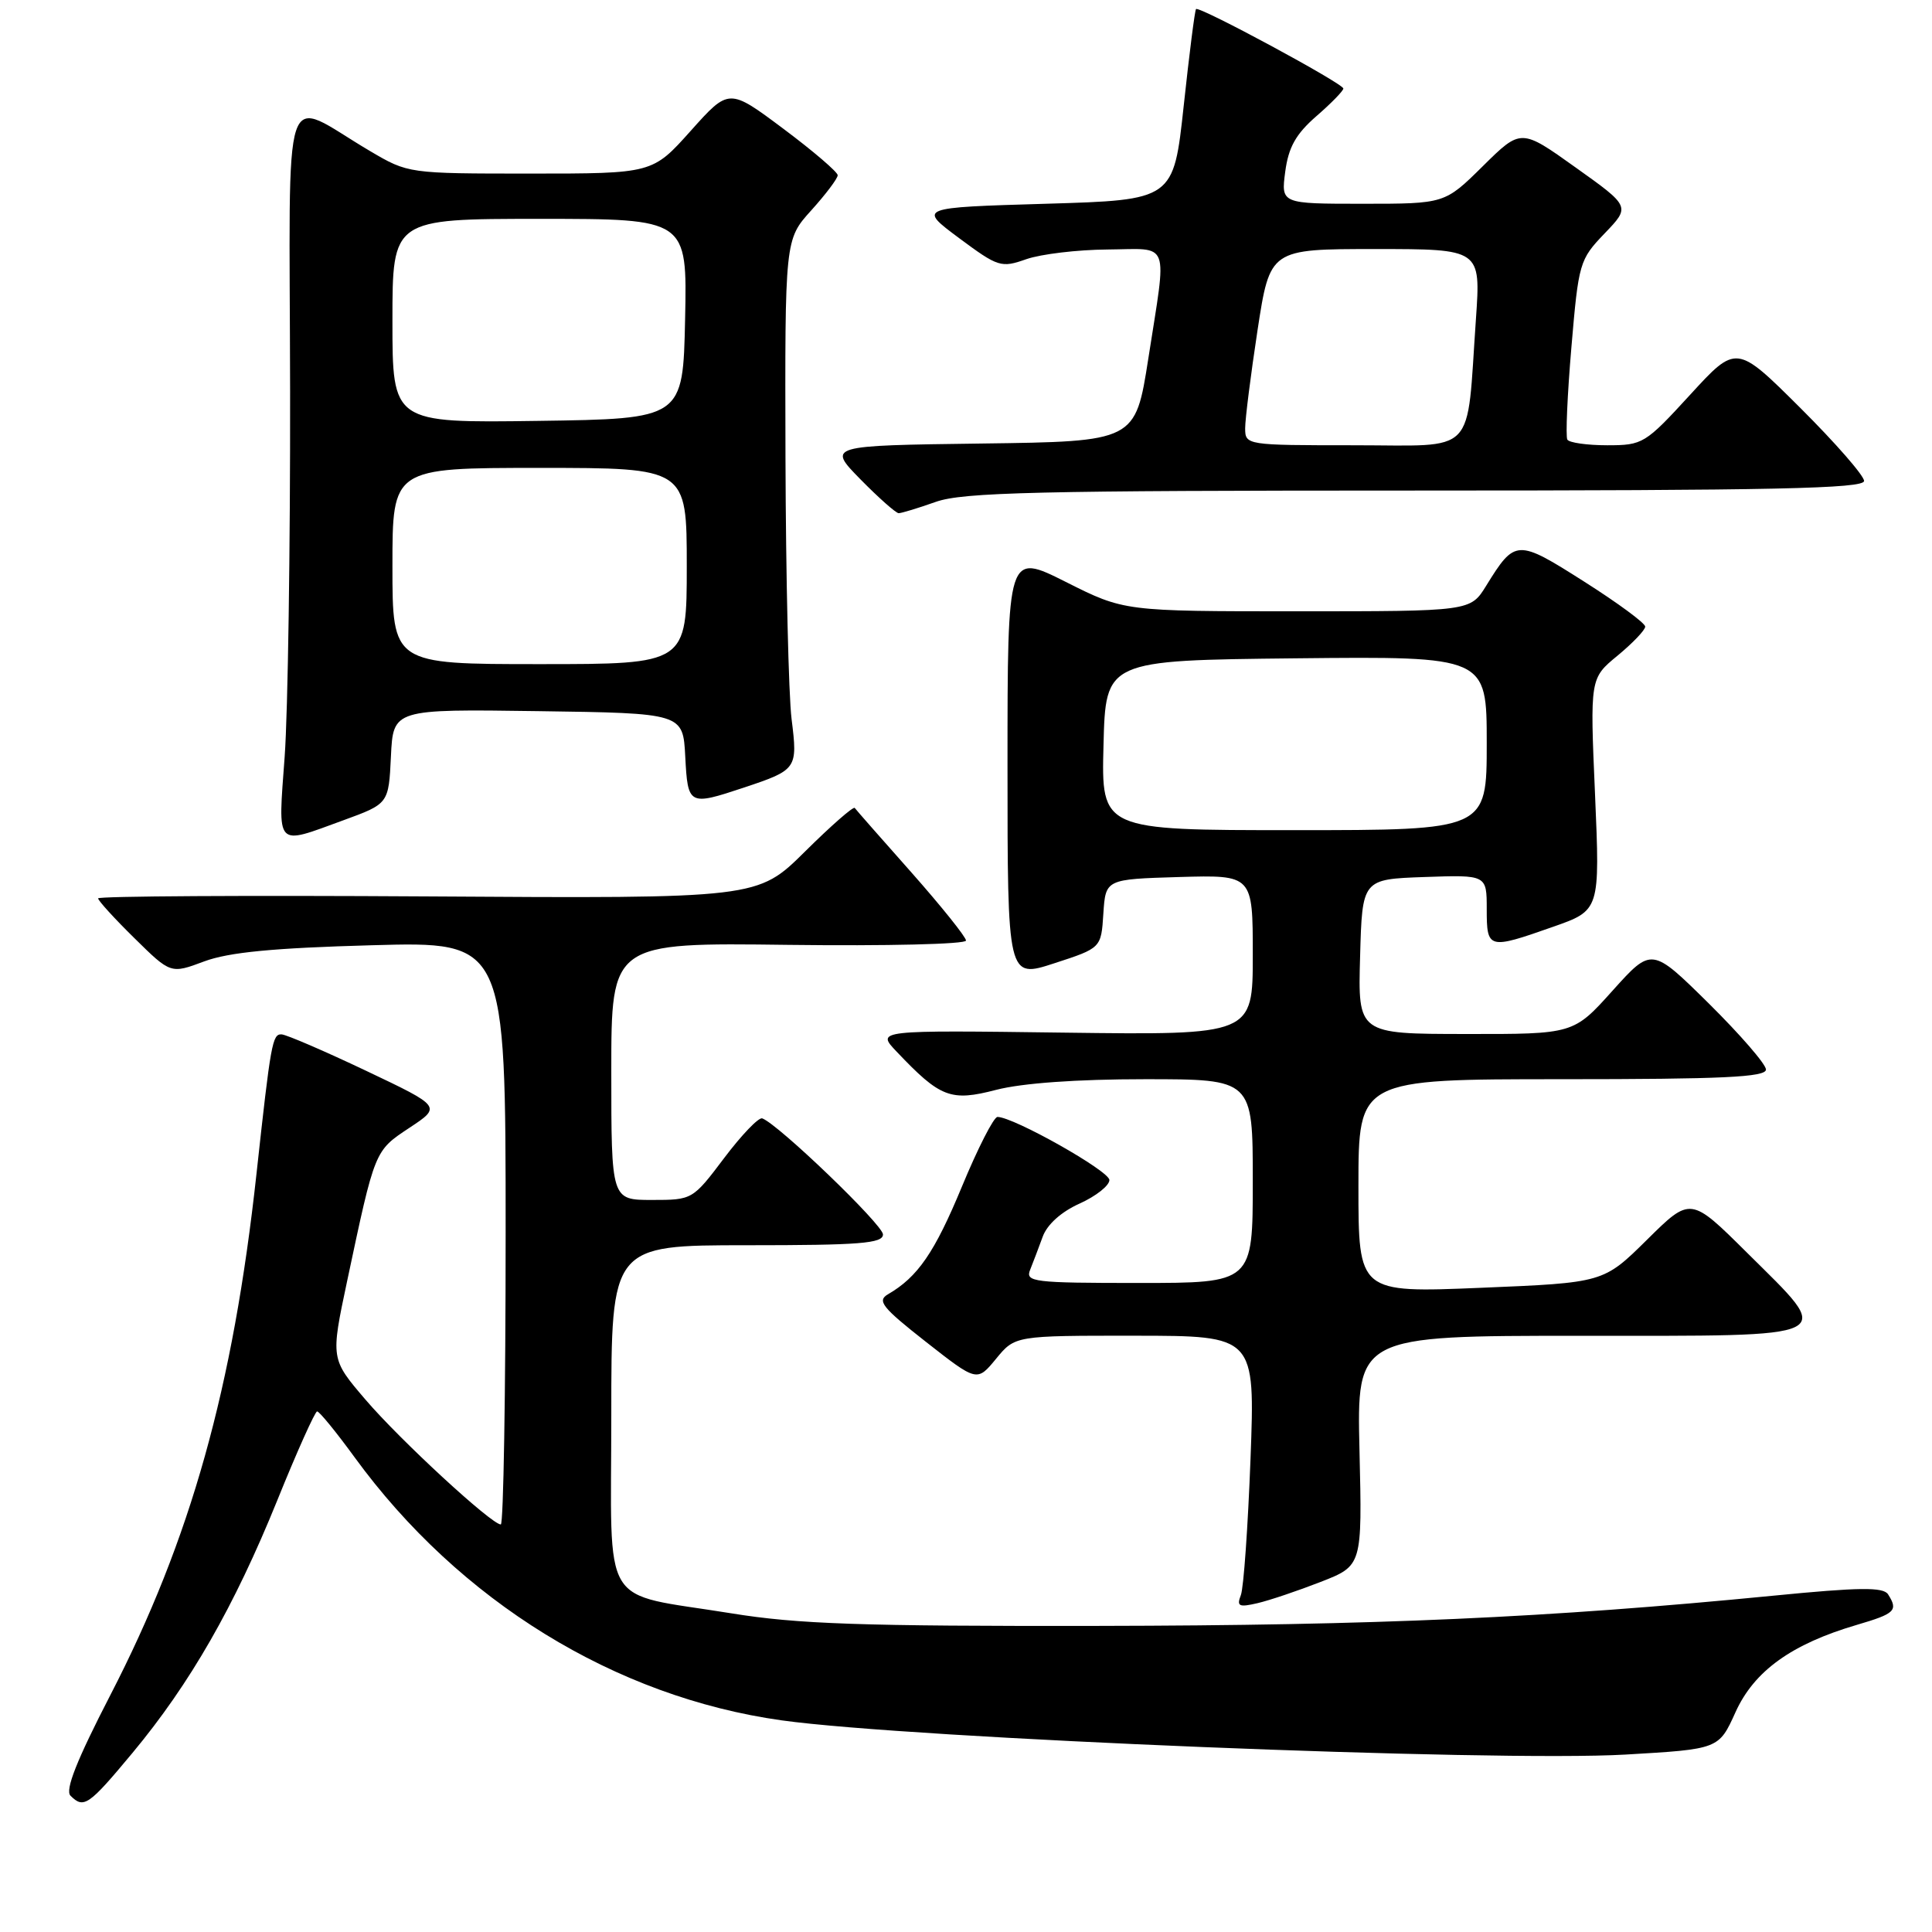 <?xml version="1.0" encoding="UTF-8" standalone="no"?>
<!DOCTYPE svg PUBLIC "-//W3C//DTD SVG 1.1//EN" "http://www.w3.org/Graphics/SVG/1.1/DTD/svg11.dtd" >
<svg xmlns="http://www.w3.org/2000/svg" xmlns:xlink="http://www.w3.org/1999/xlink" version="1.1" viewBox="0 0 256 256">
 <g >
 <path fill="currentColor"
d=" M 17.57 232.25 C 25.20 223.07 31.04 212.87 36.73 198.83 C 39.35 192.34 41.74 187.03 42.02 187.02 C 42.31 187.01 44.54 189.74 46.98 193.09 C 60.87 212.16 81.50 224.87 103.60 227.96 C 120.73 230.35 198.06 233.49 215.38 232.49 C 227.75 231.77 227.75 231.77 229.96 226.88 C 232.43 221.41 237.40 217.84 246.05 215.30 C 251.13 213.81 251.54 213.40 250.18 211.26 C 249.56 210.28 246.41 210.31 234.95 211.44 C 205.04 214.37 182.38 215.38 145.50 215.44 C 114.09 215.49 105.66 215.20 96.88 213.77 C 79.29 210.92 81.00 213.75 81.00 187.52 C 81.00 165.00 81.00 165.00 99.00 165.00 C 113.94 165.00 117.00 164.76 117.00 163.57 C 117.00 162.30 103.13 148.96 101.00 148.19 C 100.53 148.02 98.26 150.39 95.96 153.44 C 91.78 158.98 91.74 159.00 86.38 159.00 C 81.00 159.00 81.00 159.00 81.00 141.95 C 81.00 124.90 81.00 124.90 104.50 125.20 C 117.43 125.36 128.00 125.11 128.00 124.63 C 128.00 124.16 124.75 120.11 120.79 115.63 C 116.82 111.16 113.43 107.30 113.26 107.06 C 113.09 106.81 110.12 109.41 106.66 112.84 C 100.38 119.06 100.38 119.06 56.69 118.78 C 32.66 118.63 13.00 118.74 13.00 119.04 C 13.00 119.33 15.16 121.71 17.81 124.31 C 22.62 129.05 22.62 129.05 27.06 127.39 C 30.32 126.18 36.20 125.61 49.25 125.25 C 67.00 124.75 67.00 124.75 67.00 163.38 C 67.00 184.62 66.71 202.00 66.36 202.00 C 65.13 202.00 53.00 190.81 48.43 185.46 C 43.81 180.06 43.81 180.06 45.99 169.78 C 49.70 152.31 49.61 152.52 54.25 149.44 C 58.50 146.63 58.50 146.63 48.50 141.88 C 43.00 139.27 37.97 137.10 37.31 137.06 C 36.09 137.00 35.88 138.18 33.99 155.50 C 30.89 183.92 25.27 203.97 14.62 224.61 C 10.16 233.25 8.60 237.20 9.34 237.94 C 11.10 239.70 11.74 239.26 17.57 232.25 Z  M 175.00 209.61 C 180.50 207.46 180.50 207.46 180.14 192.23 C 179.78 177.00 179.78 177.00 209.39 177.00 C 244.24 177.00 243.13 177.55 231.50 166.00 C 224.01 158.56 224.01 158.56 218.24 164.27 C 212.47 169.97 212.47 169.97 196.23 170.64 C 180.00 171.31 180.00 171.31 180.00 157.16 C 180.00 143.00 180.00 143.00 207.00 143.00 C 228.22 143.00 234.00 142.73 234.00 141.72 C 234.00 141.02 230.59 137.09 226.43 132.97 C 218.86 125.50 218.86 125.50 213.68 131.26 C 208.50 137.03 208.50 137.03 194.22 137.01 C 179.93 137.00 179.93 137.00 180.22 126.75 C 180.50 116.50 180.50 116.50 188.75 116.21 C 197.00 115.92 197.00 115.92 197.00 120.46 C 197.00 125.78 197.20 125.83 205.75 122.82 C 212.01 120.63 212.01 120.63 211.35 105.26 C 210.68 89.88 210.68 89.88 214.34 86.87 C 216.35 85.21 218.00 83.48 218.00 83.03 C 218.00 82.57 214.36 79.89 209.90 77.06 C 201.01 71.41 200.76 71.42 196.93 77.61 C 194.84 81.00 194.84 81.00 171.90 81.00 C 148.96 81.00 148.96 81.00 141.23 77.11 C 133.50 73.23 133.50 73.23 133.50 101.44 C 133.50 129.66 133.50 129.66 139.70 127.64 C 145.91 125.62 145.91 125.62 146.20 121.06 C 146.50 116.50 146.50 116.50 156.25 116.21 C 166.00 115.93 166.00 115.93 166.00 126.54 C 166.00 137.15 166.00 137.15 141.05 136.83 C 116.10 136.50 116.10 136.50 118.80 139.34 C 124.61 145.46 125.96 145.98 132.00 144.41 C 135.45 143.52 142.66 143.00 151.72 143.00 C 166.00 143.00 166.00 143.00 166.00 156.50 C 166.00 170.00 166.00 170.00 150.89 170.00 C 136.90 170.00 135.84 169.87 136.50 168.25 C 136.89 167.29 137.63 165.32 138.16 163.88 C 138.74 162.26 140.62 160.57 143.05 159.48 C 145.22 158.50 147.00 157.10 147.00 156.36 C 147.00 155.16 134.30 148.00 132.17 148.00 C 131.68 148.00 129.56 152.15 127.46 157.23 C 123.84 165.97 121.61 169.21 117.66 171.50 C 116.18 172.36 116.89 173.25 122.70 177.81 C 129.46 183.11 129.46 183.11 131.98 180.05 C 134.50 176.98 134.50 176.98 150.41 176.99 C 166.31 177.00 166.31 177.00 165.70 193.30 C 165.36 202.27 164.79 210.40 164.42 211.36 C 163.84 212.85 164.16 213.00 166.62 212.43 C 168.21 212.06 171.97 210.79 175.00 209.61 Z  M 45.50 108.69 C 51.50 106.50 51.50 106.50 51.80 100.23 C 52.10 93.96 52.10 93.96 71.30 94.23 C 90.50 94.50 90.50 94.50 90.80 100.25 C 91.14 106.73 91.26 106.79 98.57 104.36 C 105.62 102.01 105.71 101.87 104.89 95.29 C 104.49 92.10 104.13 76.50 104.08 60.62 C 104.00 31.74 104.00 31.74 107.50 27.87 C 109.42 25.74 111.00 23.65 111.00 23.22 C 111.00 22.80 107.76 20.02 103.80 17.06 C 96.59 11.67 96.59 11.67 91.53 17.33 C 86.46 23.00 86.46 23.00 70.27 23.00 C 54.12 23.00 54.08 22.99 49.04 20.02 C 37.10 12.99 38.37 9.20 38.44 51.82 C 38.47 72.54 38.15 94.34 37.72 100.25 C 36.83 112.50 36.38 112.02 45.50 108.69 Z  M 124.00 66.50 C 127.60 65.23 137.40 65.00 187.63 65.00 C 235.01 65.00 247.00 64.74 247.00 63.73 C 247.00 63.03 243.19 58.67 238.54 54.04 C 230.08 45.62 230.08 45.62 223.95 52.31 C 218.00 58.80 217.68 59.00 212.97 59.00 C 210.30 59.00 207.92 58.66 207.68 58.25 C 207.44 57.84 207.68 52.33 208.22 46.00 C 209.17 34.82 209.29 34.40 212.62 30.93 C 216.04 27.37 216.04 27.37 208.79 22.20 C 201.54 17.02 201.54 17.02 196.49 22.01 C 191.44 27.00 191.44 27.00 180.59 27.00 C 169.74 27.00 169.74 27.00 170.30 22.75 C 170.73 19.51 171.70 17.77 174.43 15.39 C 176.39 13.69 178.00 12.04 178.00 11.73 C 178.00 11.07 158.90 0.77 158.48 1.20 C 158.32 1.37 157.59 7.12 156.85 14.00 C 155.50 26.50 155.50 26.50 138.57 27.00 C 121.65 27.50 121.65 27.50 127.07 31.54 C 132.27 35.40 132.65 35.52 136.00 34.34 C 137.93 33.67 142.76 33.09 146.75 33.06 C 155.18 32.99 154.64 31.55 152.16 47.50 C 150.44 58.50 150.44 58.50 130.03 58.77 C 109.63 59.04 109.63 59.04 114.02 63.52 C 116.44 65.98 118.72 68.00 119.08 68.00 C 119.45 68.00 121.66 67.33 124.00 66.50 Z  M 146.22 98.75 C 146.50 87.50 146.50 87.50 171.75 87.23 C 197.00 86.97 197.00 86.97 197.00 98.48 C 197.00 110.00 197.00 110.00 171.47 110.00 C 145.93 110.00 145.93 110.00 146.22 98.75 Z  M 52.00 75.00 C 52.00 62.00 52.00 62.00 71.50 62.00 C 91.00 62.00 91.00 62.00 91.00 75.00 C 91.00 88.00 91.00 88.00 71.50 88.00 C 52.00 88.00 52.00 88.00 52.00 75.00 Z  M 52.00 42.52 C 52.00 29.00 52.00 29.00 71.53 29.00 C 91.06 29.00 91.06 29.00 90.78 42.25 C 90.50 55.50 90.50 55.50 71.25 55.77 C 52.00 56.04 52.00 56.04 52.00 42.52 Z  M 164.99 56.75 C 164.99 55.51 165.73 49.66 166.63 43.75 C 168.28 33.00 168.28 33.00 182.24 33.00 C 196.21 33.00 196.21 33.00 195.57 42.25 C 194.28 60.67 195.89 59.00 179.41 59.00 C 165.13 59.00 165.00 58.98 164.99 56.75 Z "/>
</g>
</svg>